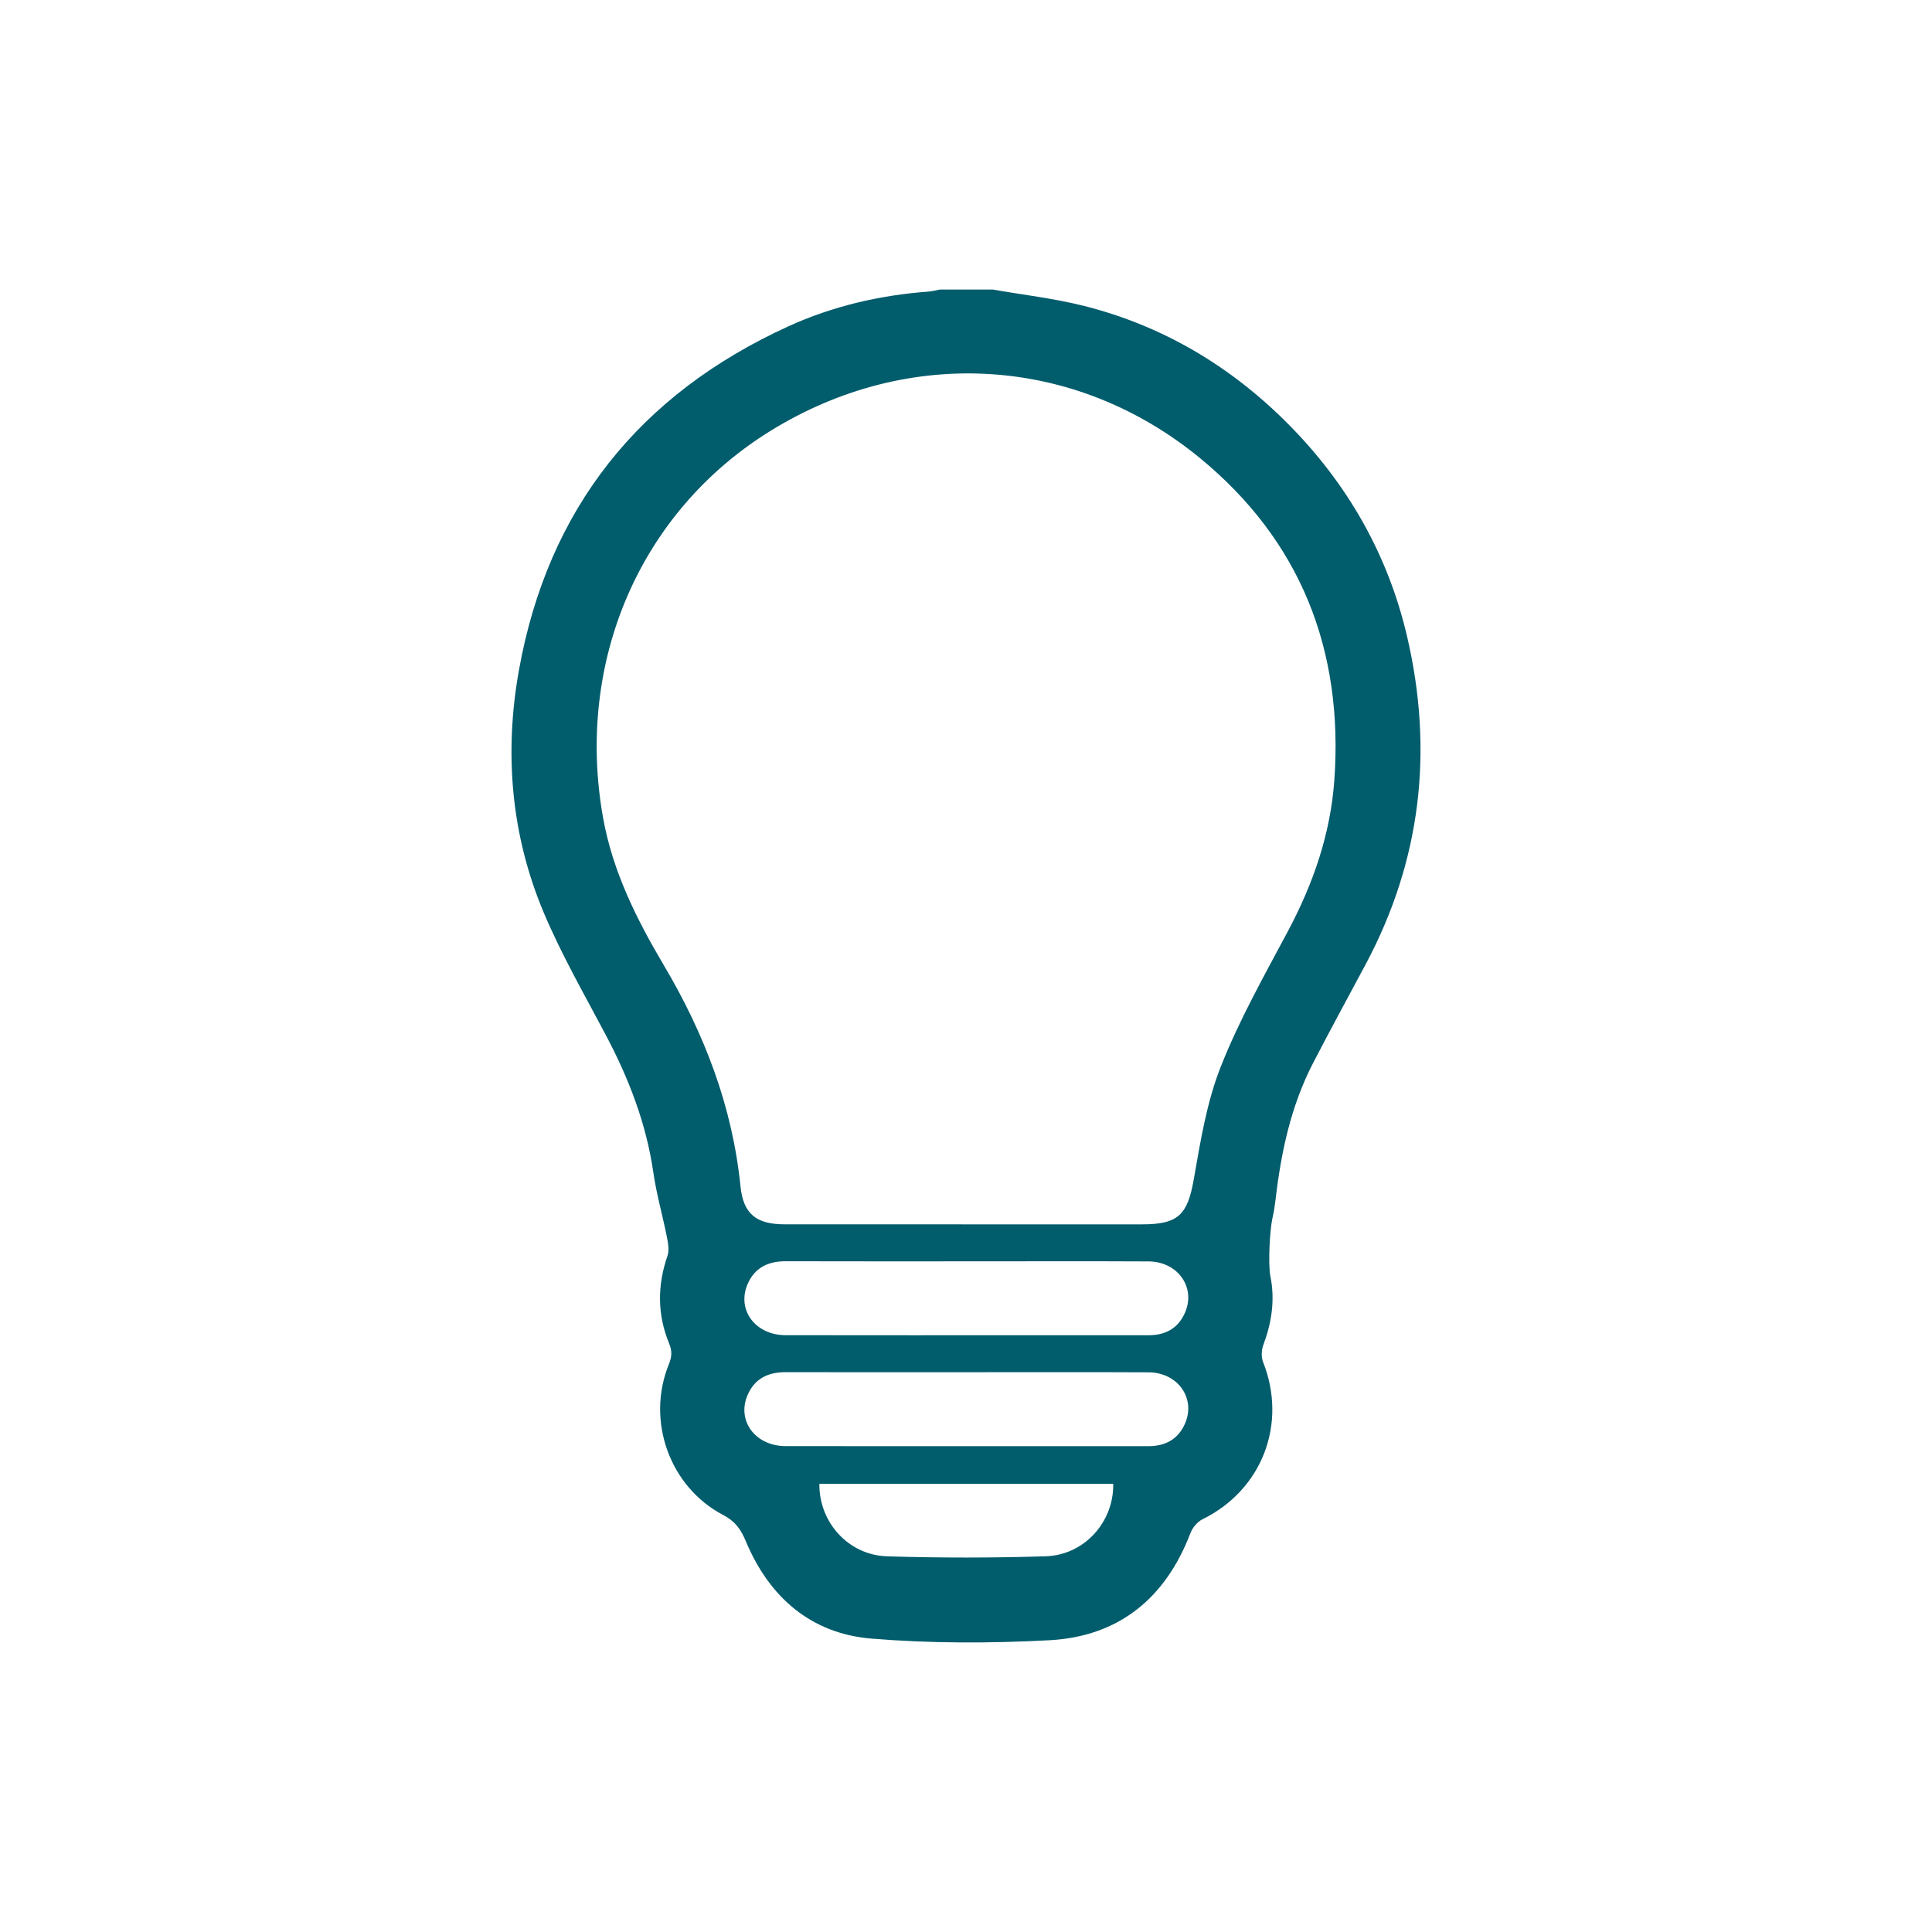 <?xml version="1.0" encoding="utf-8"?>
<!-- Generator: Adobe Illustrator 16.0.0, SVG Export Plug-In . SVG Version: 6.00 Build 0)  -->
<!DOCTYPE svg PUBLIC "-//W3C//DTD SVG 1.1//EN" "http://www.w3.org/Graphics/SVG/1.1/DTD/svg11.dtd">
<svg version="1.1" id="Layer_1" xmlns="http://www.w3.org/2000/svg" xmlns:xlink="http://www.w3.org/1999/xlink" x="0px" y="0px"
	 width="300px" height="300px" viewBox="0 0 300 300" enable-background="new 0 0 300 300" xml:space="preserve">
<g>
	<path fill="#015C6C" d="M154.156,44.96c4.689,0.819,9.448,1.365,14.055,2.514c12.344,3.092,22.94,9.413,31.867,18.416
		c9.18,9.264,15.465,20.255,18.428,33.004c4.116,17.713,2.16,34.703-6.437,50.826c-2.728,5.115-5.518,10.203-8.176,15.355
		c-3.438,6.642-4.972,13.83-5.823,21.194c-0.112,0.943-0.257,1.892-0.474,2.819c-0.441,1.939-0.698,7.244-0.329,9.099
		c0.738,3.671,0.201,7.176-1.092,10.646c-0.298,0.791-0.354,1.88-0.049,2.646c3.807,9.605-0.141,19.878-9.385,24.423
		c-0.795,0.386-1.562,1.289-1.879,2.129c-3.859,10.119-11.119,16.086-21.905,16.664c-9.188,0.49-18.472,0.502-27.636-0.253
		c-9.396-0.774-15.877-6.429-19.5-15.099c-0.778-1.867-1.646-3.104-3.51-4.084c-8.344-4.377-11.998-14.645-8.461-23.387
		c0.471-1.156,0.551-2.048,0.053-3.253c-1.839-4.465-1.848-9.007-0.261-13.597c0.293-0.848,0.116-1.928-0.068-2.851
		c-0.675-3.397-1.639-6.747-2.132-10.16c-1.105-7.609-3.827-14.601-7.401-21.347c-3.317-6.265-6.866-12.448-9.613-18.962
		c-5.076-12.062-6.152-24.776-3.855-37.594c4.498-25.122,18.705-42.871,41.843-53.433c6.867-3.132,14.184-4.834,21.741-5.396
		c0.603-0.048,1.196-0.209,1.795-0.321C148.687,44.96,151.417,44.96,154.156,44.96z M149.907,190.116c9.151,0,18.308,0,27.459,0
		c5.646,0,7.043-1.525,8.007-7.015c1.036-5.892,2-11.931,4.176-17.44c2.863-7.26,6.747-14.135,10.43-21.05
		c3.935-7.389,6.621-15.106,7.216-23.483c1.438-20.198-5.245-37.204-20.93-50.051c-19.363-15.854-45.2-17.371-66.539-4.224
		c-20.439,12.593-30.374,35.991-26.093,60.073c1.485,8.353,5.199,15.785,9.448,22.961c6.309,10.649,10.642,21.926,11.902,34.326
		c0.438,4.32,2.489,5.895,6.839,5.898C131.187,190.12,140.543,190.116,149.907,190.116z M150.261,195.859
		c-9.425,0-18.85,0.012-28.278-0.013c-2.719-0.004-4.811,1.008-5.902,3.562c-1.707,3.992,1.204,7.911,5.895,7.919
		c13.115,0.024,26.23,0.009,39.345,0.009c5.671,0,11.337-0.005,17.007,0c2.646,0.008,4.646-1.085,5.697-3.551
		c1.679-3.919-1.164-7.895-5.689-7.914C168.974,195.826,159.617,195.859,150.261,195.859z M150.261,213.078
		c-9.421,0-18.85,0.016-28.274-0.008c-2.719-0.009-4.814,1.003-5.906,3.558c-1.711,3.995,1.204,7.91,5.895,7.923
		c13.115,0.023,26.23,0.008,39.341,0.008c5.67,0,11.336-0.004,17.007,0.004c2.65,0,4.649-1.092,5.701-3.55
		c1.679-3.923-1.164-7.903-5.686-7.919C168.978,213.05,159.621,213.078,150.261,213.078z M127.235,230.401
		c-0.085,5.942,4.474,11.075,10.524,11.264c8.188,0.253,16.4,0.253,24.592-0.004c6.048-0.185,10.621-5.345,10.509-11.26
		C157.653,230.401,142.446,230.401,127.235,230.401z"/>
</g>
</svg>
